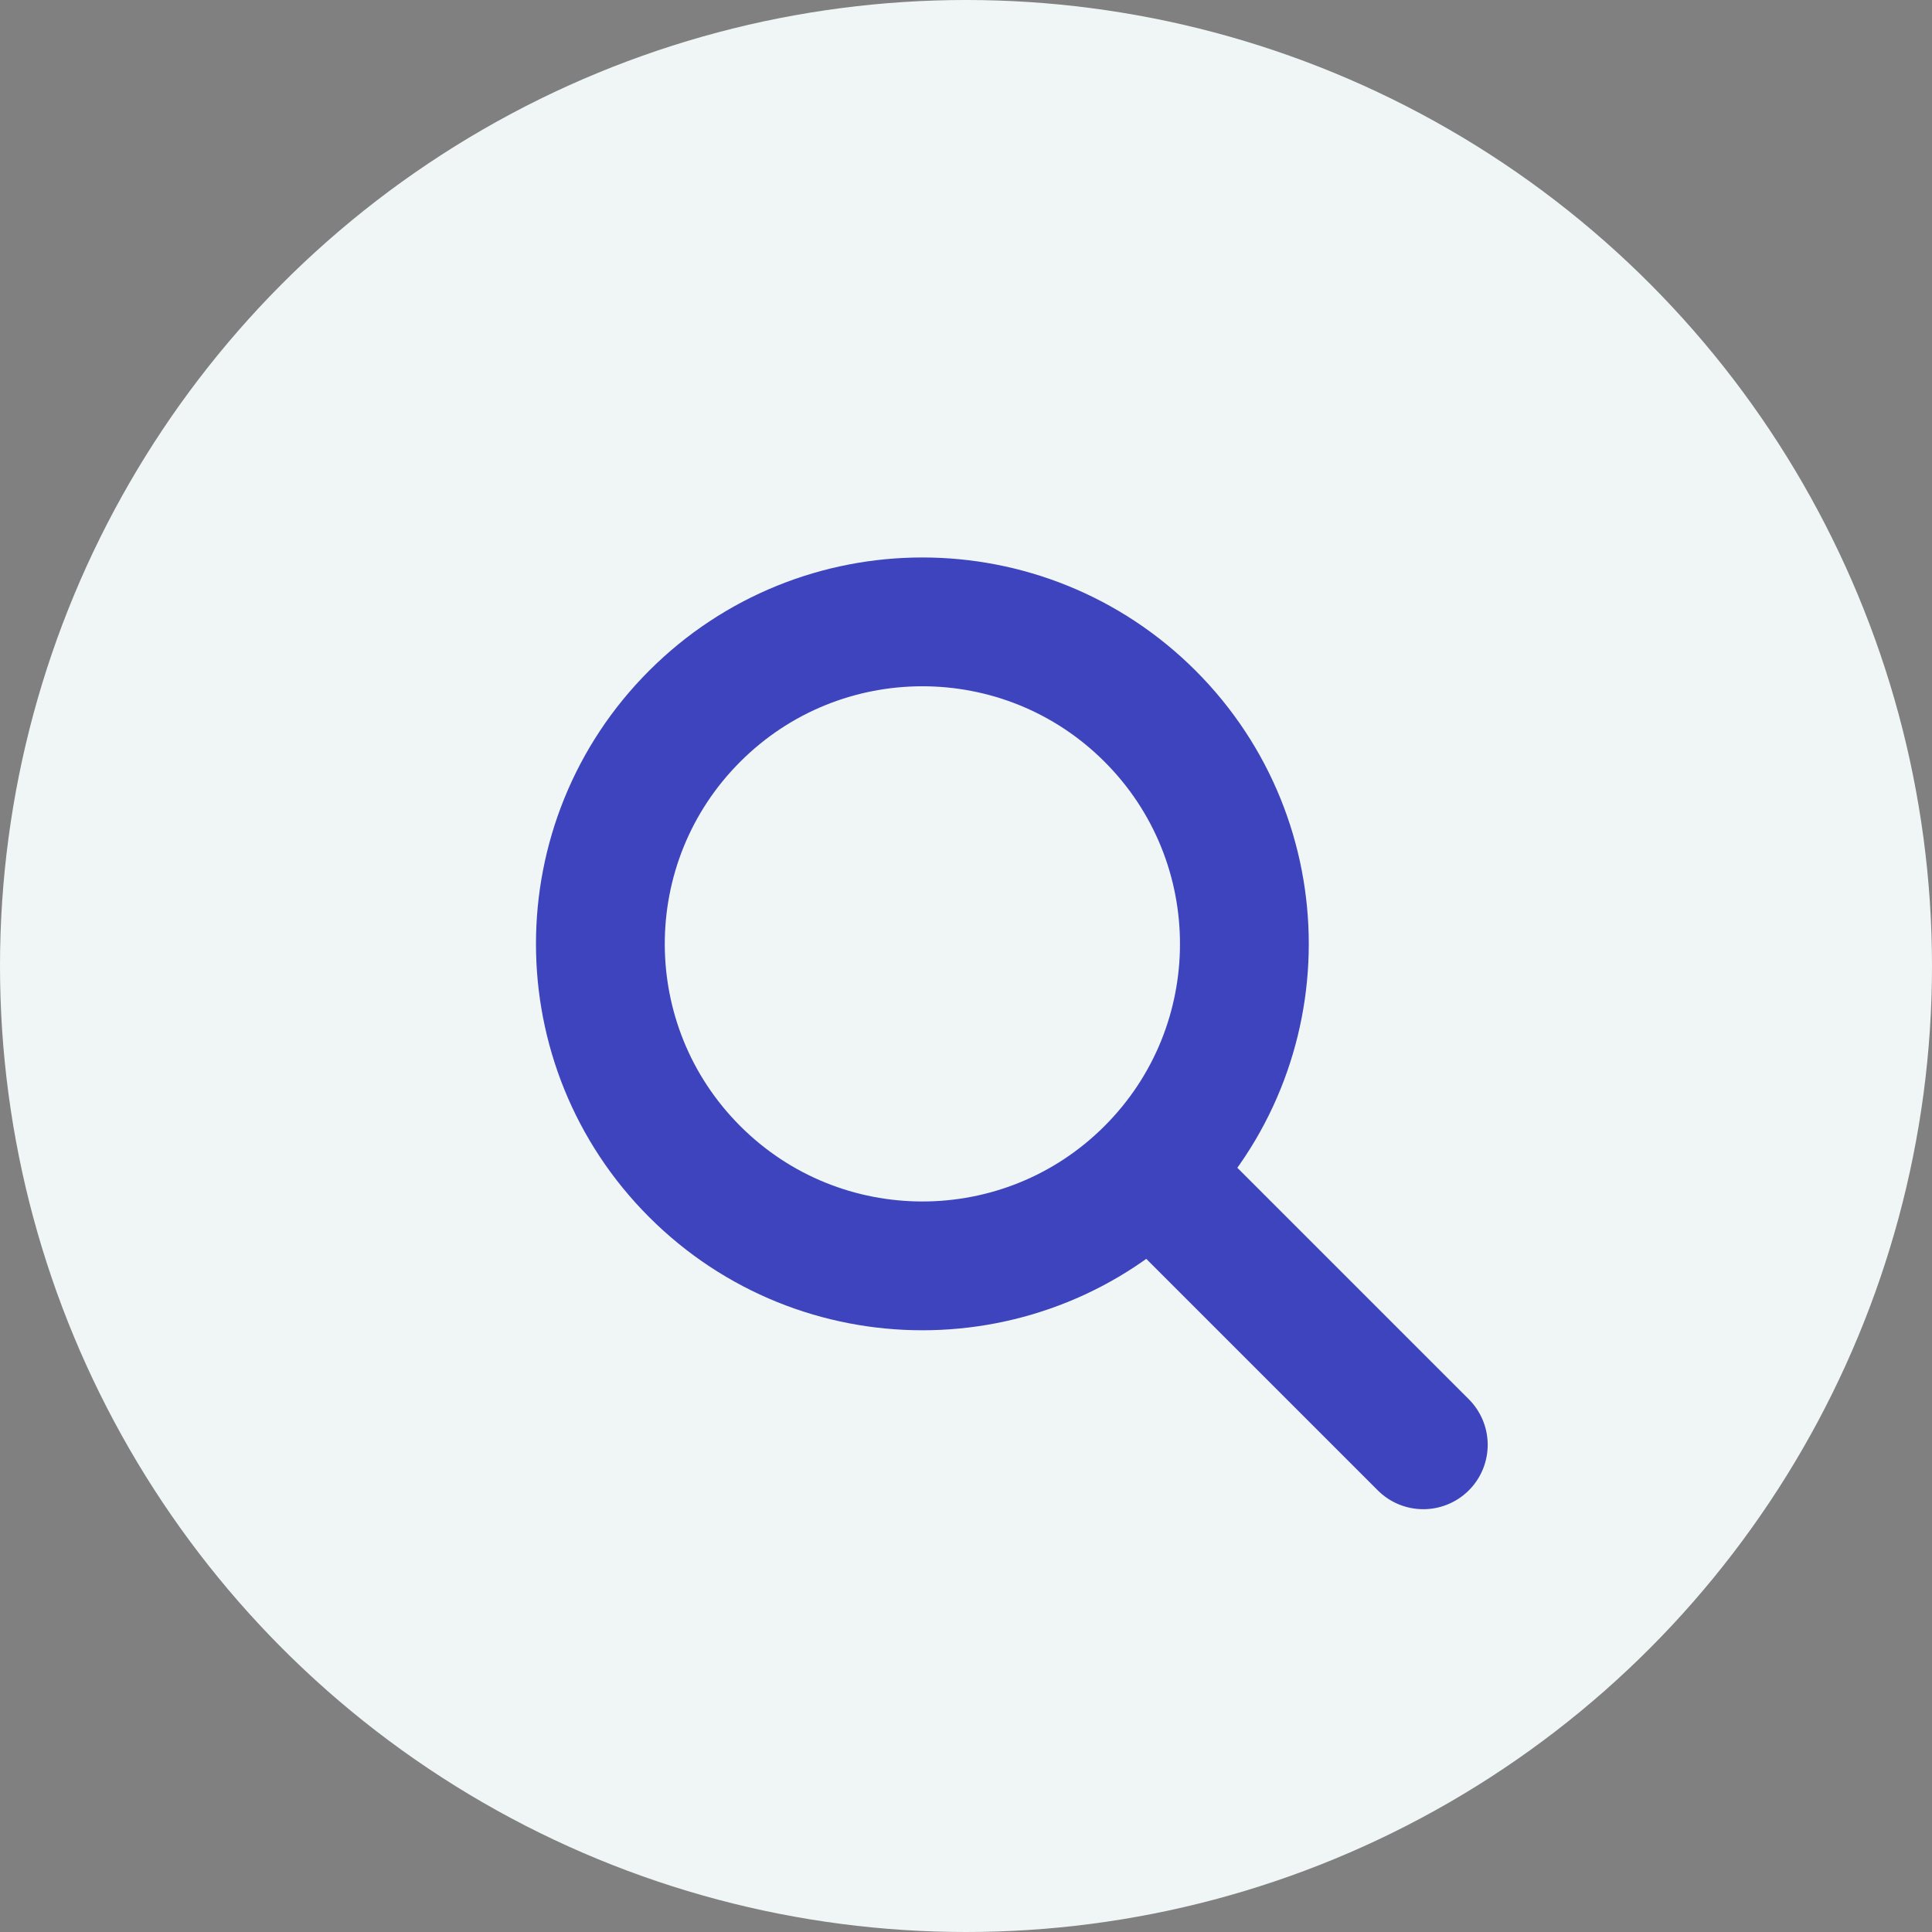 <?xml version="1.0" encoding="UTF-8"?>
<svg width="30px" height="30px" viewBox="0 0 30 30" version="1.1" xmlns="http://www.w3.org/2000/svg" xmlns:xlink="http://www.w3.org/1999/xlink">
    <rect x="0" y="0" width="30" height="30" fill="#808080" stroke="none"/>
    <!-- Generator: Sketch 64 (93537) - https://sketch.com -->
    <title>UI/Icons/search-icon</title>
    <desc>Created with Sketch.</desc>
    <g id="Welcome" stroke="none" stroke-width="1" fill="none" fill-rule="evenodd">
        <g id="Resources:-Newsroom-Page---Desktop" transform="translate(-1173, -578)">
            <g id="Filter---search-bar" transform="translate(0, 553)">
                <g id="Icons/social-icon-blog" transform="translate(1173, 25)">
                    <circle id="Oval" fill="#F0F6F6" fill-rule="evenodd" cx="15" cy="15" r="15"></circle>
                    <g id="Icons/search-icon" transform="translate(7, 7)" stroke="#3D44BE" stroke-linecap="round" stroke-width="2">
                        <path d="M9.444,11.778 C12.206,11.778 14.444,9.539 14.444,6.778 C14.444,4.016 12.206,1.778 9.444,1.778 C6.683,1.778 4.444,4.016 4.444,6.778 C4.444,9.539 6.683,11.778 9.444,11.778 Z M9.444,11.778 L9.444,17.778" id="Combined-Shape" transform="translate(9.444, 9.778) rotate(-45) translate(-9.444, -9.778) "></path>
                    </g>
                </g>
            </g>
        </g>
    </g>
</svg>